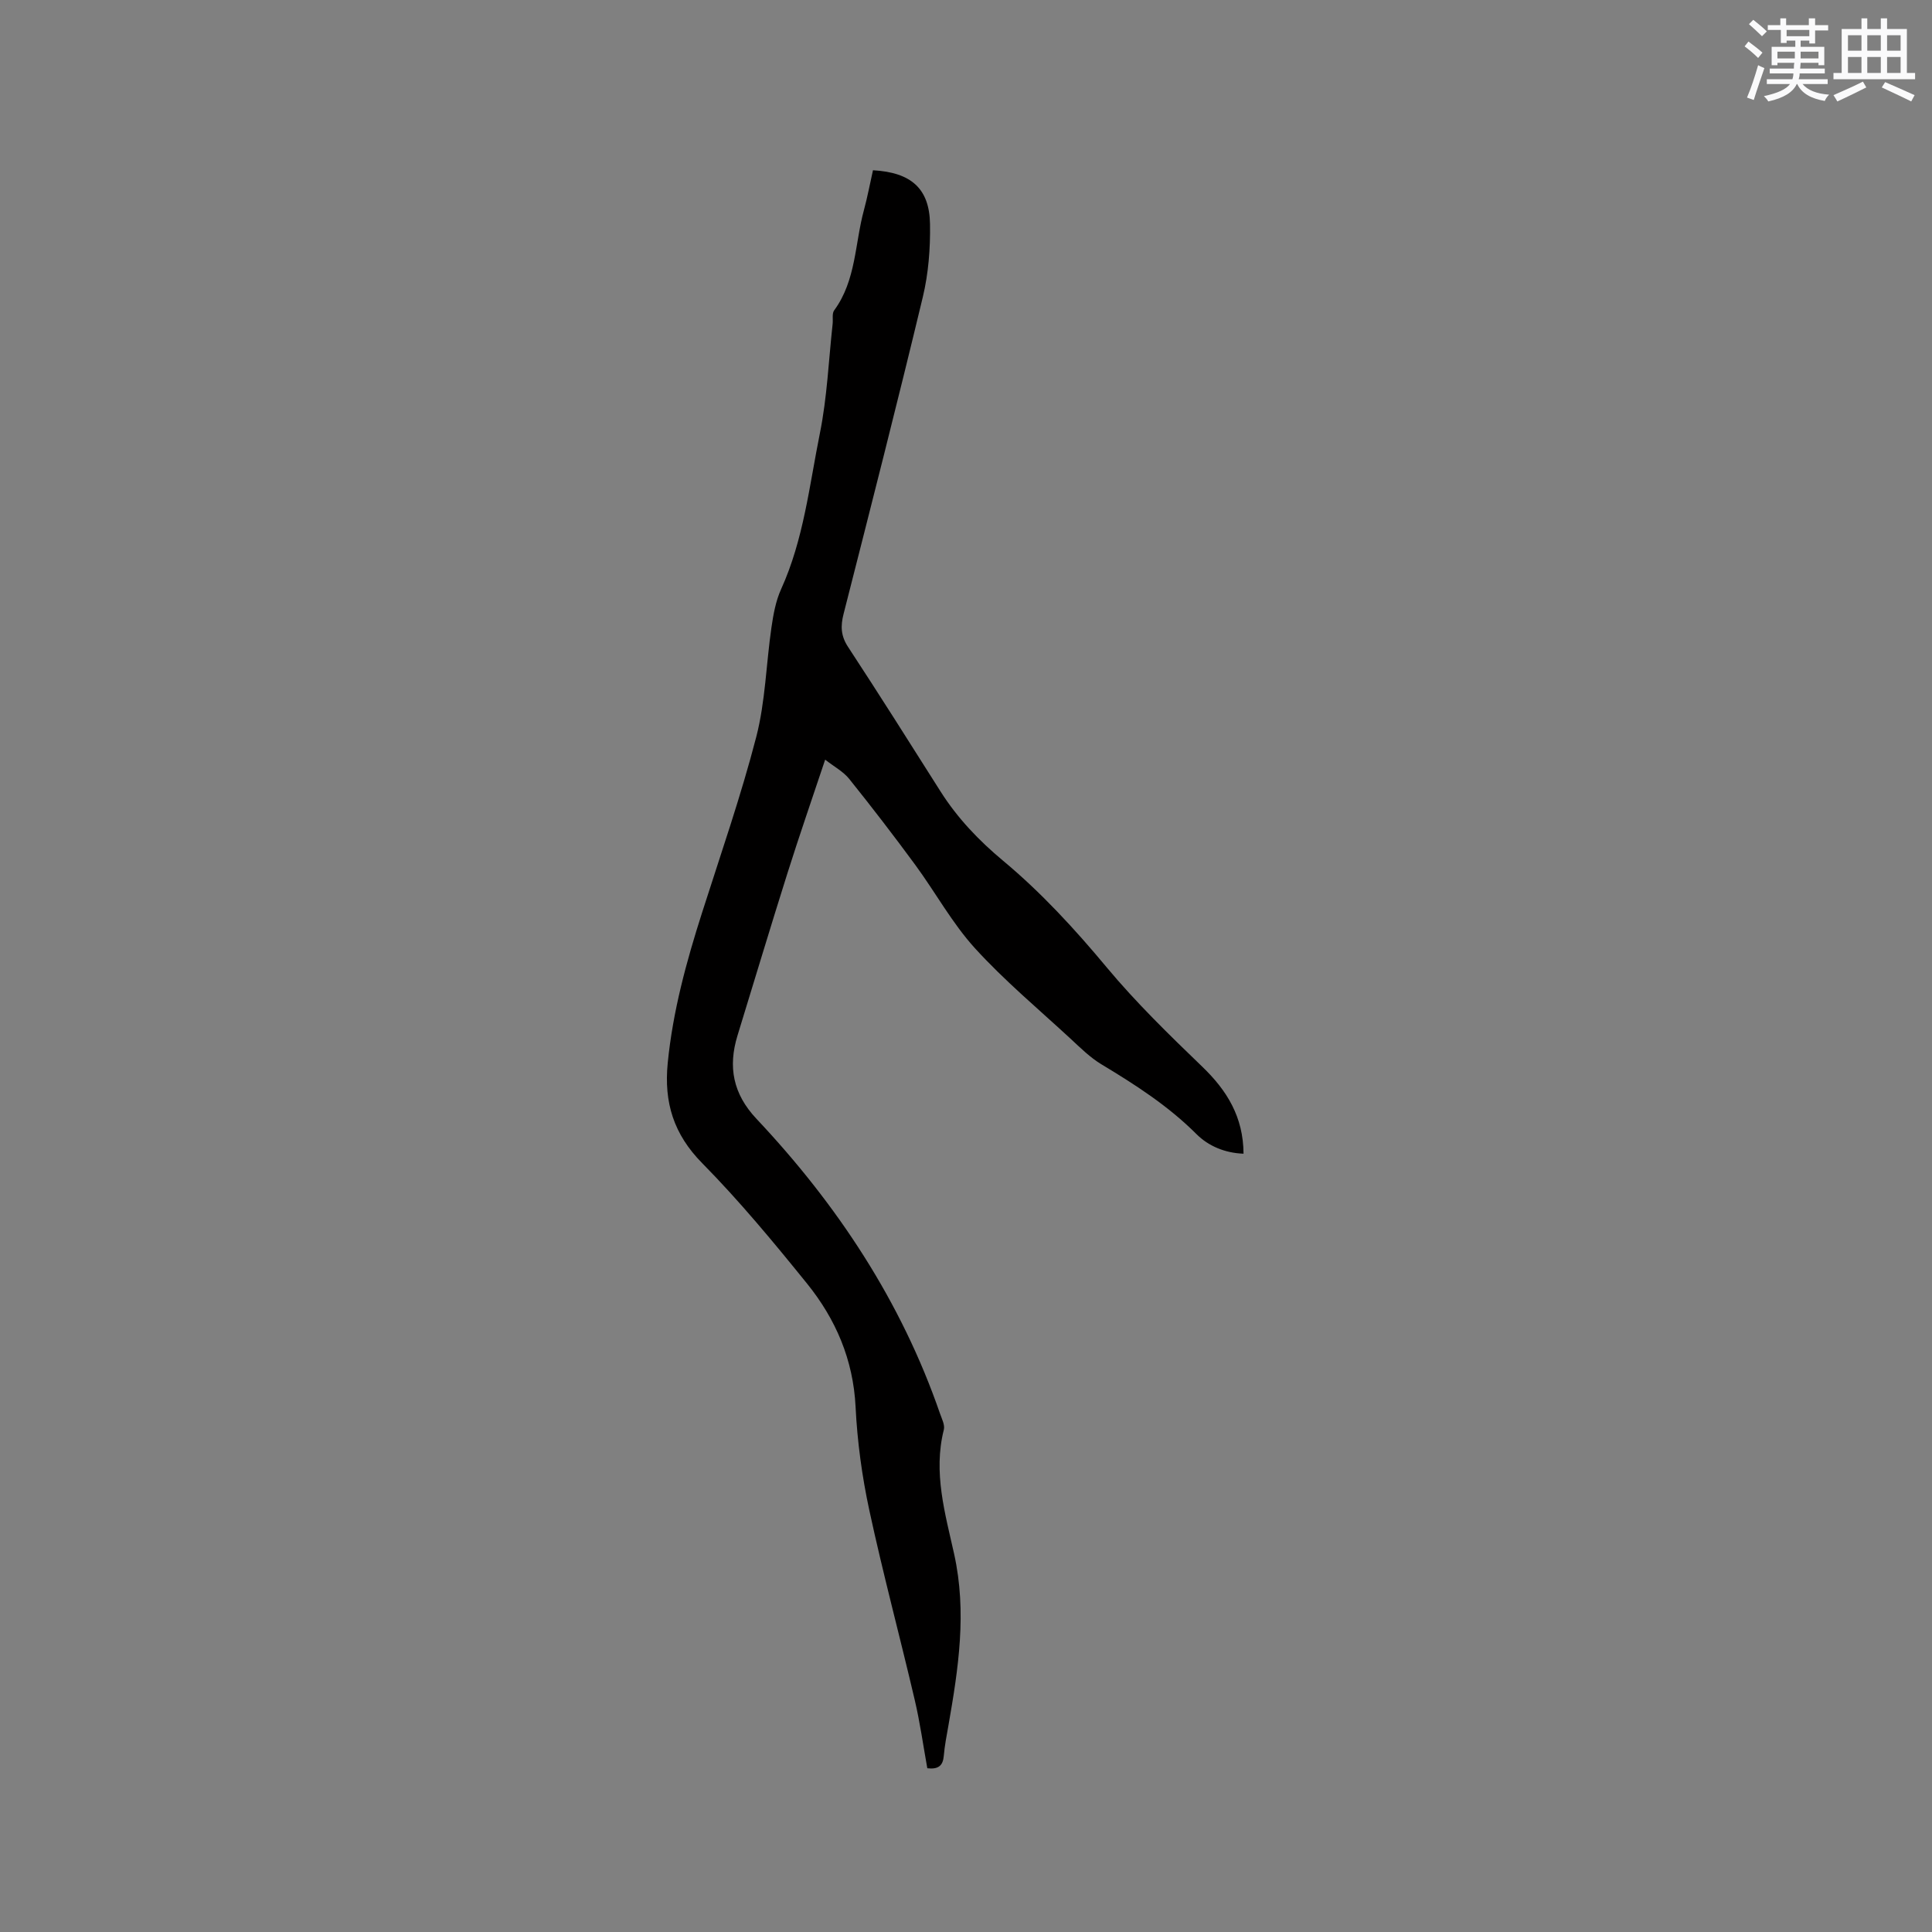 <svg enable-background="new 0 0 400 400" viewBox="0 0 400 400" xmlns="http://www.w3.org/2000/svg"><rect x="0" y="0" width="400" height="400" fill="#808080" stroke="none"/><path d="m180.74 35.25c7.9.44 11.7 3.78 11.81 11.15.08 5.03-.32 10.21-1.49 15.09-5.26 21.93-10.84 43.77-16.41 65.63-.64 2.51-.57 4.53.92 6.8 6.5 9.92 12.83 19.94 19.17 29.96 3.5 5.52 7.94 10.16 12.93 14.32 7.92 6.6 14.84 14.13 21.45 22.07 6.08 7.3 12.94 13.97 19.8 20.58 5.12 4.93 8.5 10.4 8.54 18.01-3.88-.14-7.29-1.6-9.74-4.05-5.85-5.85-12.65-10.22-19.66-14.44-2.33-1.4-4.33-3.38-6.34-5.25-6.7-6.19-13.74-12.07-19.86-18.79-4.73-5.2-8.17-11.55-12.36-17.26-4.44-6.04-9.01-11.99-13.7-17.83-1.22-1.51-3.09-2.5-4.96-3.96-2.69 8.06-5.35 15.72-7.79 23.45-3.54 11.2-6.91 22.45-10.36 33.67-1.99 6.49-.93 12.07 3.92 17.23 16.74 17.78 29.99 37.81 38.01 61.04.38 1.09 1.04 2.36.79 3.34-2.24 8.83.28 17.38 2.13 25.71 2.68 12.11.88 23.75-1.18 35.53-.37 2.09-.78 4.17-.96 6.28-.17 2.02-1.1 2.83-3.41 2.57-.85-4.7-1.51-9.51-2.62-14.21-3.06-13.09-6.56-26.08-9.39-39.22-1.51-7.01-2.49-14.22-2.84-21.38-.48-9.78-4.11-18.18-10.06-25.55-6.92-8.56-13.97-17.08-21.69-24.91-5.93-6.01-7.94-12.57-7.15-20.69 1.05-10.73 3.86-21 7.12-31.2 3.86-12.1 8.04-24.11 11.22-36.39 1.89-7.33 2.04-15.09 3.14-22.64.39-2.69.89-5.49 2-7.93 4.67-10.28 5.84-21.42 8.03-32.28 1.5-7.43 1.81-15.1 2.64-22.66.1-.94-.16-2.14.32-2.79 4.56-6.21 4.26-13.83 6.17-20.8.72-2.66 1.22-5.36 1.86-8.2z" fill="#010000"/><g fill="#fafafb"><path d="m361.2 9.6.8-1c.9.7 1.9 1.4 2.9 2.3l-.9 1.1c-1-1-2-1.8-2.8-2.4zm.5 10.6c.9-2.1 1.6-4.3 2.3-6.7.4.2.8.4 1.3.6-.7 2.1-1.5 4.3-2.2 6.6zm.4-15.2.9-.9c1 .8 2 1.6 2.8 2.4l-1 1c-.9-.9-1.8-1.7-2.7-2.5zm12.5-1.2h1.2v1.4h2.7v1.1h-2.7v2.7h-1.2v-.6h-1.8v1.3h4.9v3.8h-1.2v-.5h-3.7c0 .4-.1.9-.1 1.2h5.1v1h-5.2c0 .5-.1.9-.2 1.2h6v1h-5.2c1.1 1.3 2.9 2 5.5 2.2-.4.4-.7.8-.9 1.3-2.9-.5-4.8-1.6-5.7-3.5h-.1c-.8 1.7-2.7 2.9-5.9 3.6-.2-.4-.6-.8-.9-1.1 2.8-.6 4.6-1.4 5.4-2.5h-4.8v-1h5.3c.1-.3.2-.7.2-1.2h-4.9v-1h5c0-.4 0-.8.1-1.2h-3.5v.5h-1.2v-3.8h4.9v-1.3h-1.8v.5h-1.2v-2.7h-2.7v-1h2.6v-1.4h1.2v1.4h4.7v-1.4zm-6.6 8.3h3.6c0-.4 0-.9 0-1.4h-3.6zm1.9-4.6h4.7v-1.3h-4.7zm6.6 3.2h-3.7v1.4h3.7z"/><path d="m385.3 3.8h1.3v2.2h2.8v-2.2h1.3v2.2h4.1v9.1h1.7v1.3h-16.9v-1.3h1.7v-9.1h4.1v-2.2zm.4 13.1.7 1.2c-1.8.9-3.8 1.9-6 2.9-.2-.4-.5-.8-.8-1.3 2.3-1 4.3-1.9 6.1-2.8zm-3.1-6.4h2.8v-3.2h-2.8zm0 4.6h2.8v-3.3h-2.8zm4-4.6h2.8v-3.2h-2.8zm0 4.6h2.8v-3.3h-2.8zm3.7 1.9c2.1.9 4.1 1.8 6.1 2.7l-.7 1.3c-2.2-1.1-4.2-2-6.1-2.9zm3.2-9.7h-2.8v3.2h2.8zm-2.8 7.8h2.8v-3.3h-2.8z"/></g></svg>